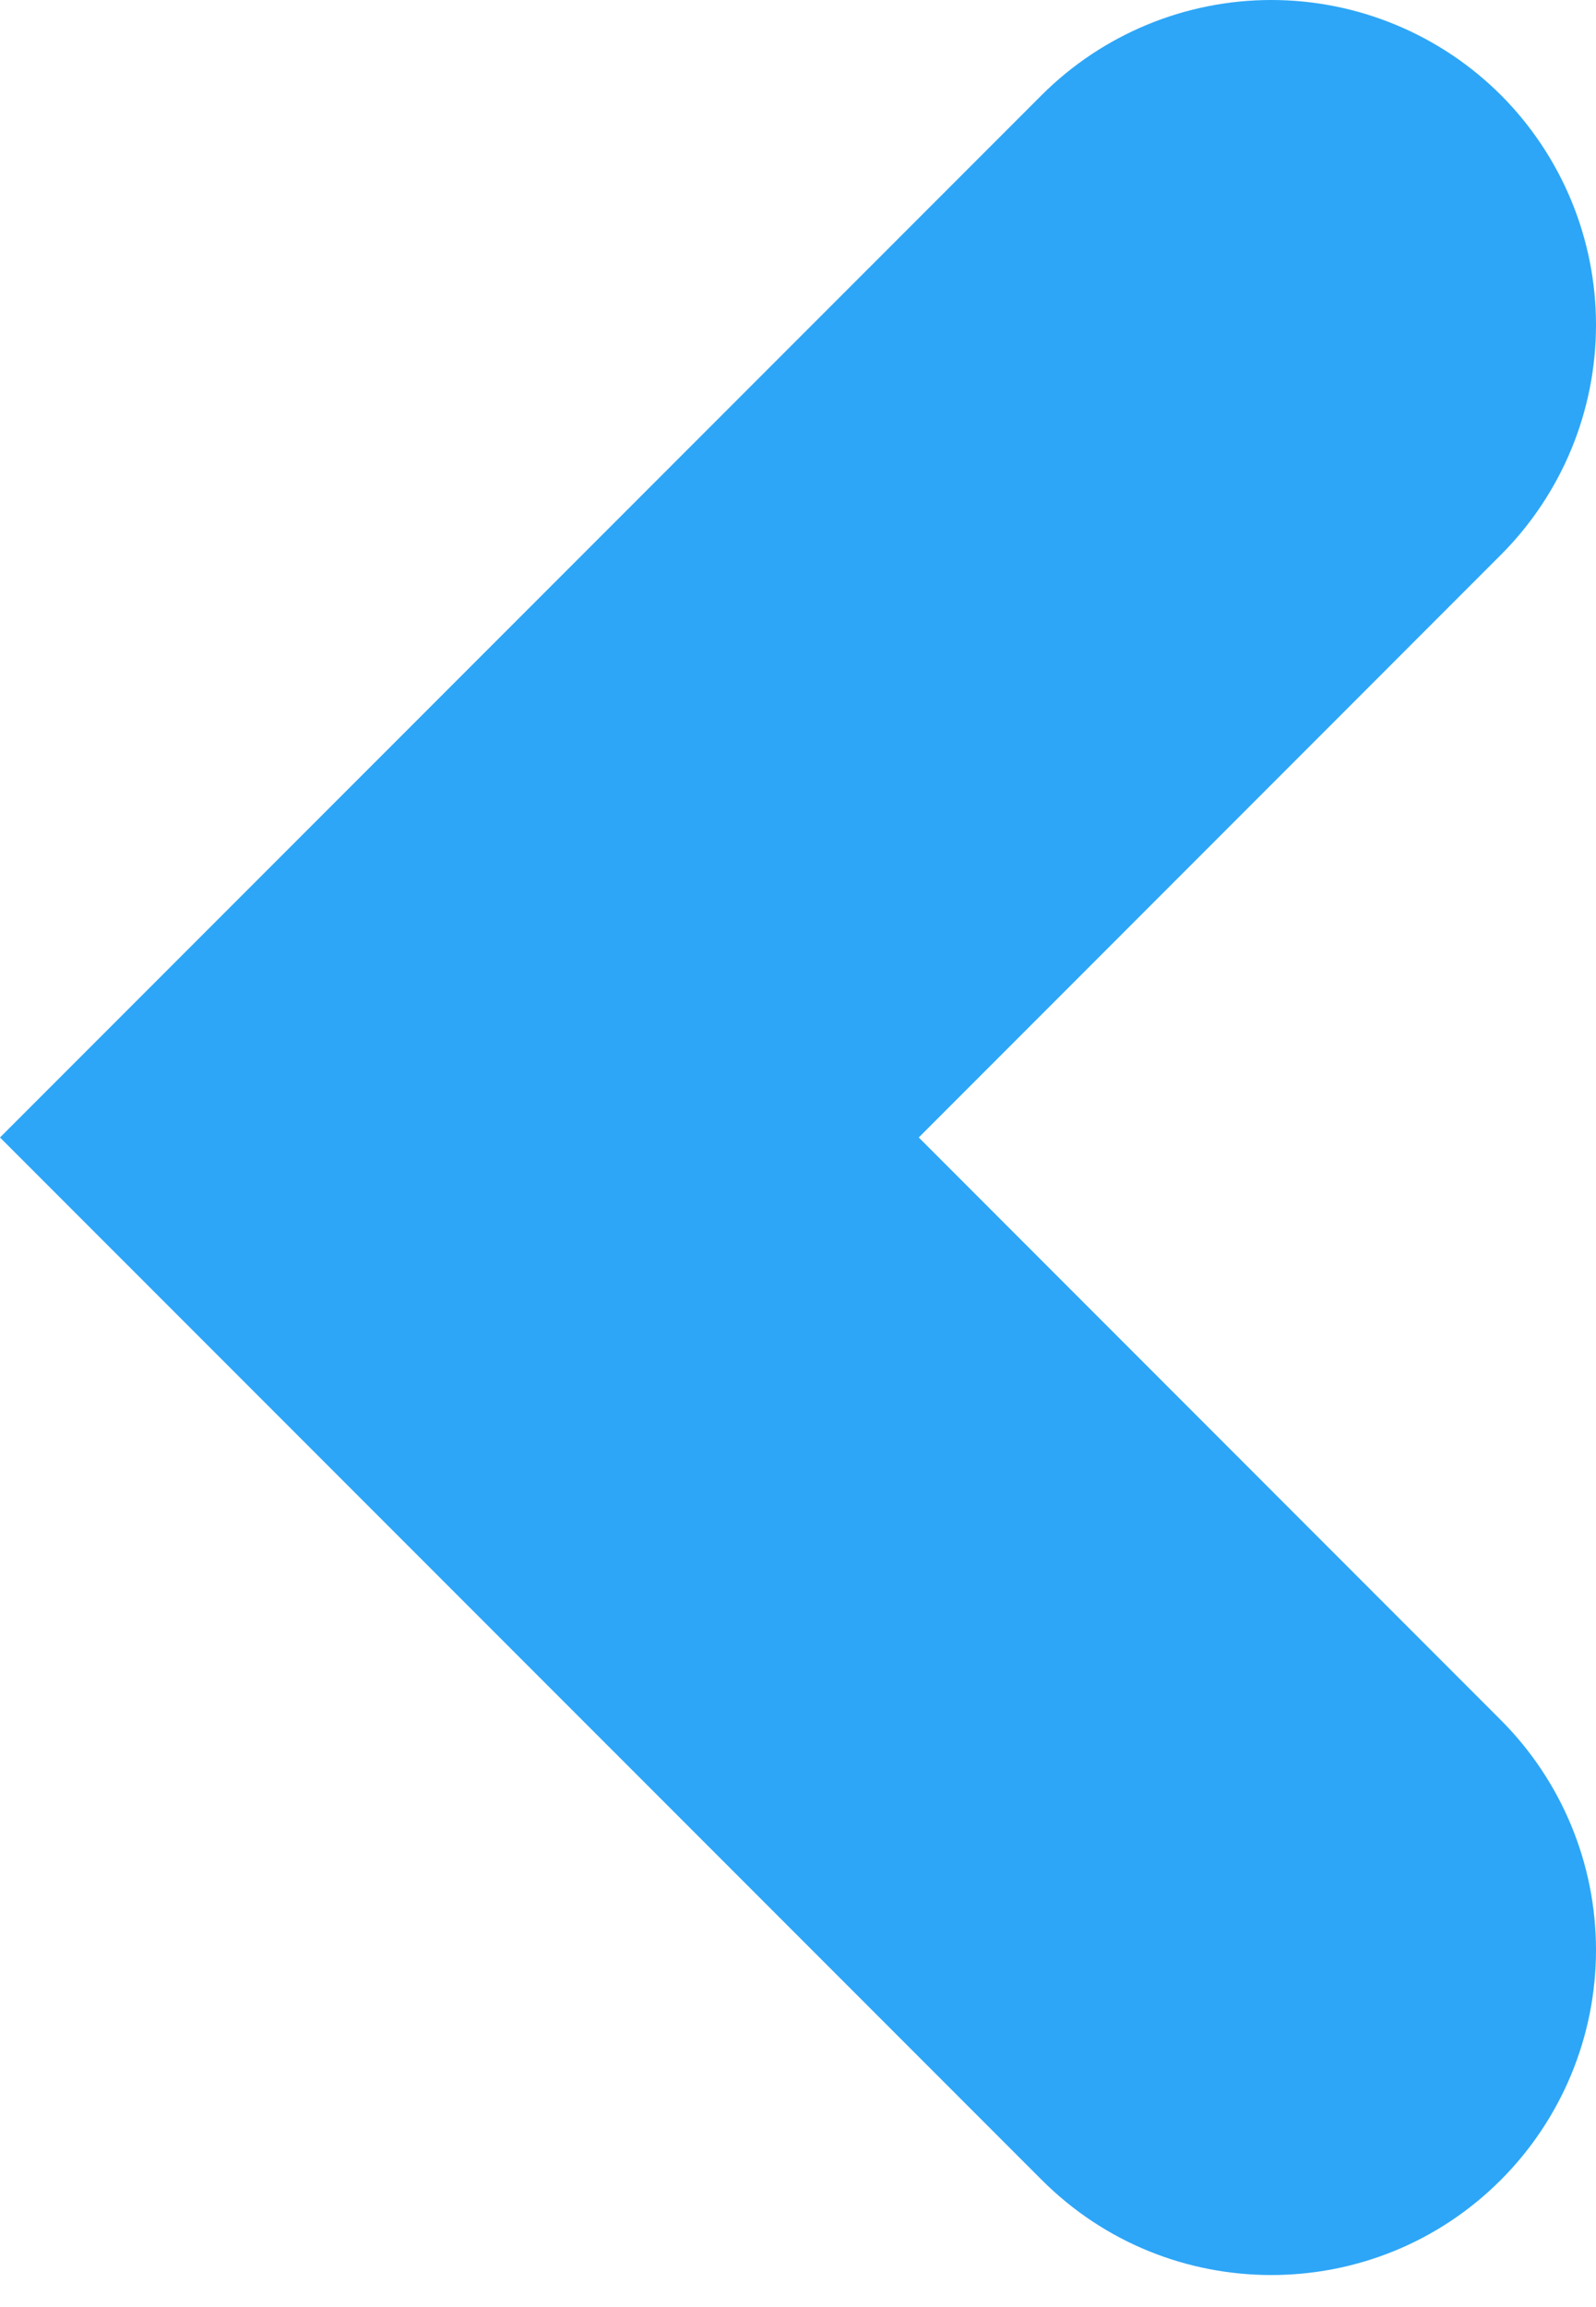 <svg width="18" height="26" viewBox="0 0 18 26" fill="none" xmlns="http://www.w3.org/2000/svg">
<path d="M16.928 1.072C16.241 0.386 15.309 0 14.338 0C13.367 0 12.435 0.386 11.748 1.072L0 12.819L11.748 24.566C12.463 25.282 13.4 25.639 14.338 25.639C15.276 25.639 16.213 25.282 16.928 24.566C17.614 23.879 18 22.947 18 21.976C18 21.005 17.614 20.073 16.928 19.386L10.362 12.819L16.928 6.252C17.614 5.565 18 4.633 18 3.662C18 2.691 17.614 1.759 16.928 1.072Z" fill="#2DA6F7"/>
</svg>

